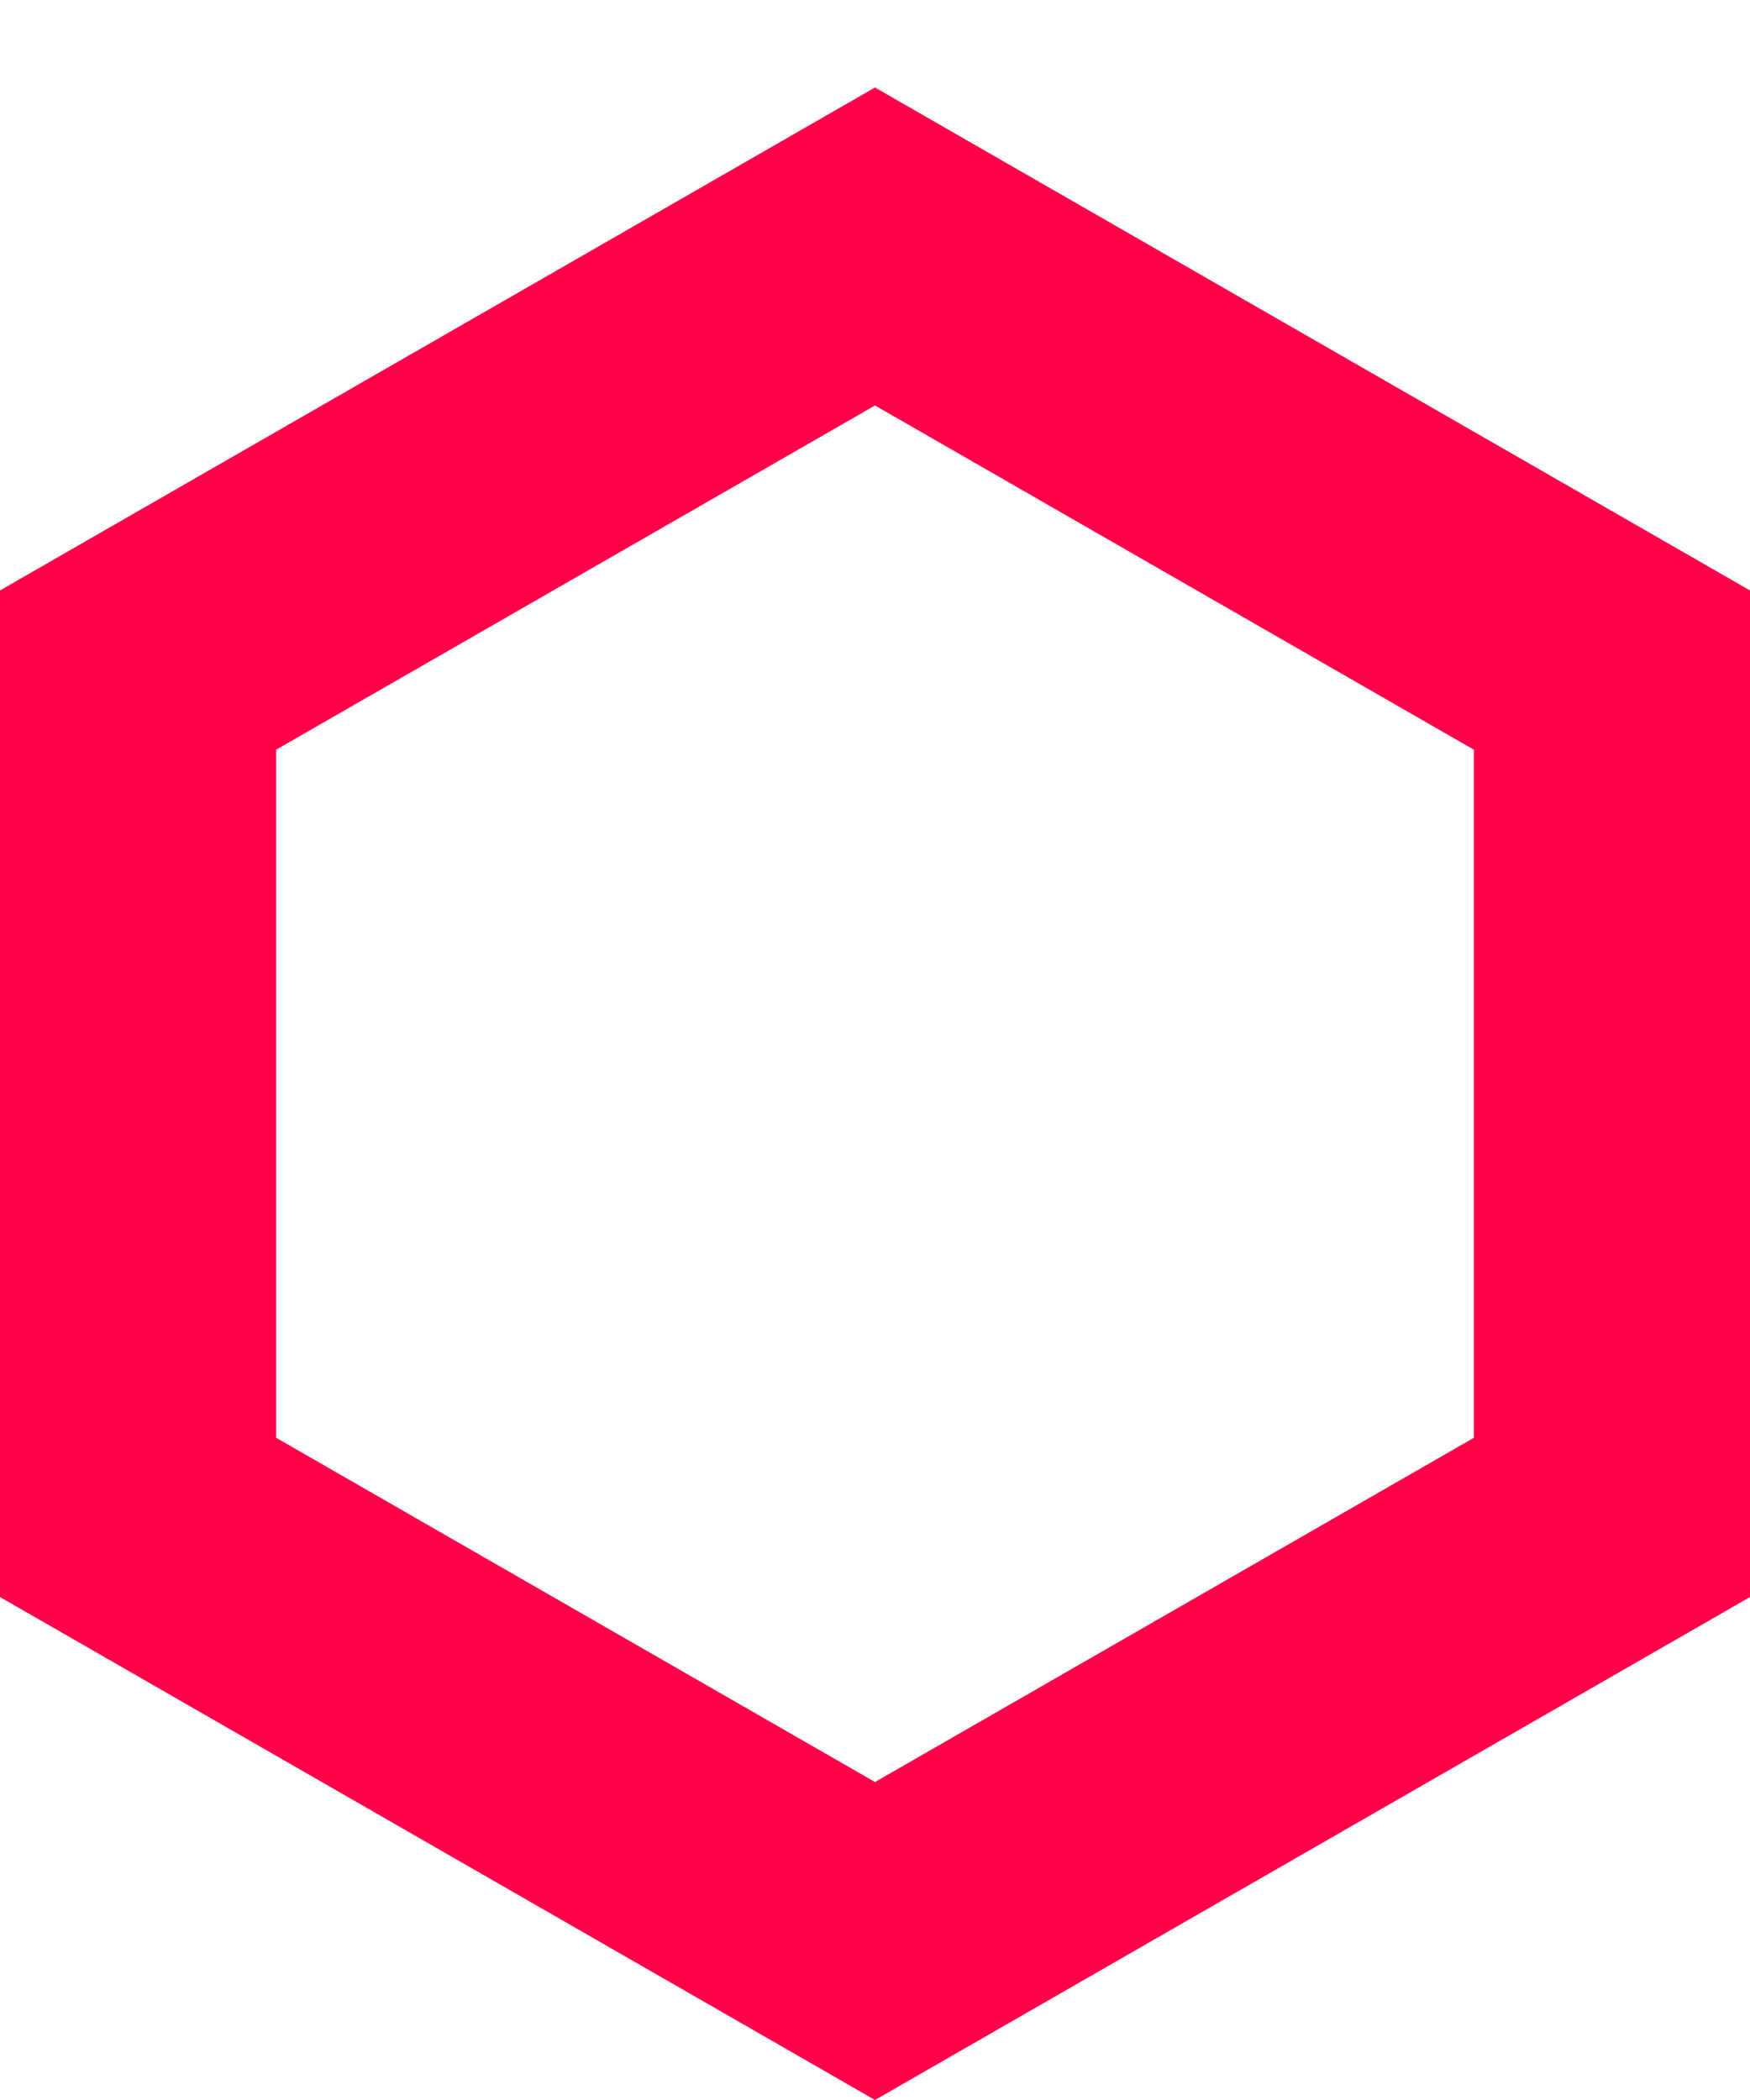 <svg width="10" height="12" viewBox="0 0 10 12" fill="none" xmlns="http://www.w3.org/2000/svg">
<path fill-rule="evenodd" clip-rule="evenodd" d="M10 3.374L5 0.5L0 3.374V9.126L5 12L10 9.126V3.374ZM1.578 4.284L5 2.317L8.422 4.284V8.216L5 10.183L1.578 8.216V4.284Z" fill="#FF0049"/>
</svg>
